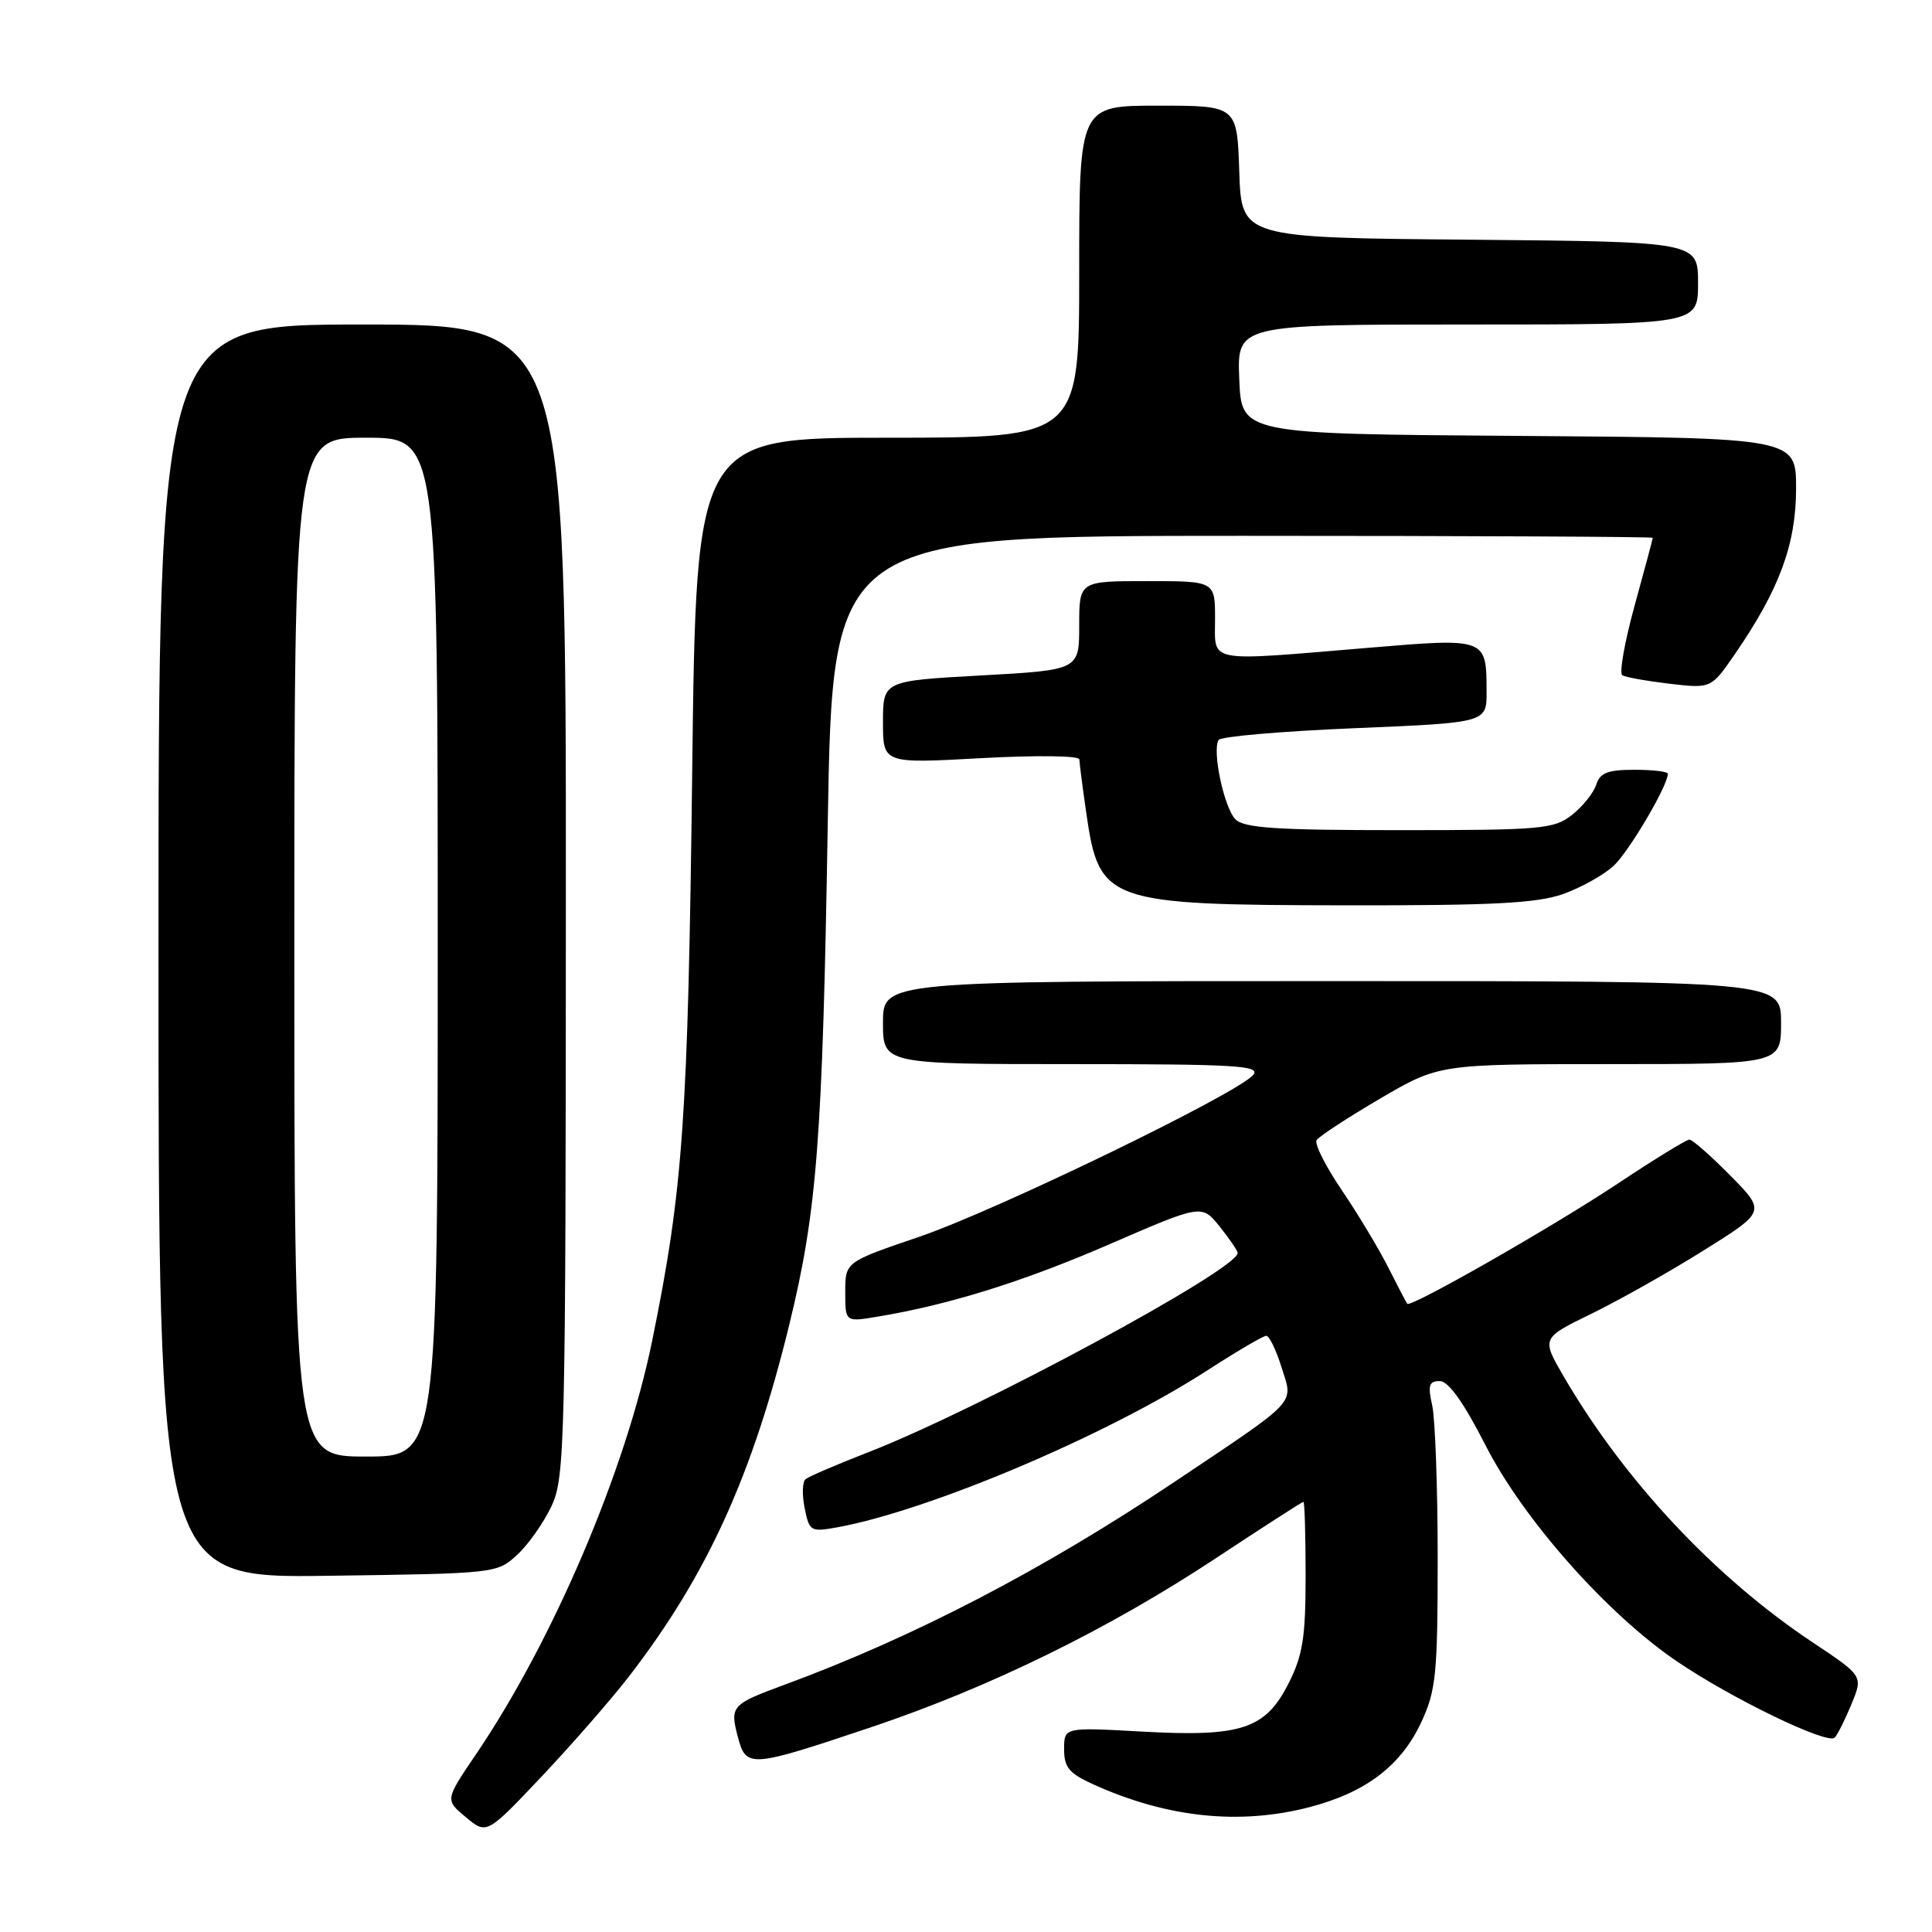 <?xml version="1.0" encoding="UTF-8" standalone="no"?>
<!DOCTYPE svg PUBLIC "-//W3C//DTD SVG 1.1//EN" "http://www.w3.org/Graphics/SVG/1.1/DTD/svg11.dtd" >
<svg xmlns="http://www.w3.org/2000/svg" xmlns:xlink="http://www.w3.org/1999/xlink" version="1.1" viewBox="0 0 256 256">
 <g >
 <path fill="currentColor"
d=" M 83.45 222.00 C 93.73 208.63 99.71 195.47 104.59 175.50 C 108.27 160.43 108.99 151.00 109.68 109.25 C 110.31 71.00 110.31 71.00 164.66 71.00 C 194.54 71.00 219.00 71.12 219.00 71.26 C 219.00 71.40 217.92 75.45 216.59 80.26 C 215.27 85.06 214.54 89.21 214.96 89.47 C 215.38 89.74 218.21 90.24 221.23 90.60 C 226.74 91.24 226.74 91.24 229.91 86.63 C 235.77 78.12 237.98 72.13 237.99 64.76 C 238.00 58.02 238.00 58.02 201.25 57.76 C 164.50 57.50 164.50 57.50 164.21 50.25 C 163.91 43.00 163.91 43.00 194.46 43.00 C 225.00 43.00 225.00 43.00 225.00 37.51 C 225.00 32.03 225.00 32.03 194.75 31.76 C 164.50 31.50 164.50 31.50 164.21 22.75 C 163.92 14.00 163.92 14.00 153.46 14.00 C 143.00 14.00 143.00 14.00 143.00 36.00 C 143.00 58.00 143.00 58.00 117.63 58.00 C 92.25 58.00 92.25 58.00 91.72 102.25 C 91.16 148.36 90.52 157.51 86.43 177.59 C 82.94 194.77 73.29 217.40 63.04 232.50 C 58.97 238.50 58.97 238.50 61.74 240.80 C 64.50 243.09 64.50 243.09 71.86 235.30 C 75.91 231.01 81.12 225.03 83.45 222.00 Z  M 173.50 239.46 C 181.02 237.50 185.67 233.95 188.37 228.11 C 190.28 223.98 190.50 221.74 190.50 206.50 C 190.50 197.15 190.17 188.04 189.78 186.25 C 189.17 183.56 189.35 183.00 190.78 183.00 C 191.93 183.01 193.94 185.82 196.85 191.53 C 201.87 201.36 212.94 213.85 222.20 220.14 C 229.51 225.10 242.19 231.23 243.11 230.24 C 243.50 229.83 244.50 227.83 245.34 225.78 C 246.87 222.07 246.87 222.07 240.18 217.62 C 227.21 208.98 215.27 196.23 207.21 182.41 C 204.24 177.31 204.24 177.31 210.87 174.08 C 214.52 172.30 221.21 168.53 225.74 165.69 C 233.98 160.54 233.98 160.54 229.28 155.77 C 226.69 153.15 224.25 151.00 223.85 151.00 C 223.46 151.00 219.16 153.64 214.32 156.86 C 205.79 162.53 186.93 173.30 186.47 172.76 C 186.35 172.62 185.23 170.47 183.98 168.00 C 182.74 165.53 179.96 160.90 177.81 157.73 C 175.66 154.56 174.15 151.57 174.45 151.08 C 174.75 150.59 178.53 148.12 182.84 145.59 C 190.68 141.00 190.68 141.00 213.34 141.00 C 236.00 141.00 236.00 141.00 236.00 135.50 C 236.00 130.00 236.00 130.00 176.50 130.00 C 117.00 130.00 117.00 130.00 117.00 135.50 C 117.00 141.00 117.00 141.00 142.12 141.00 C 163.80 141.00 167.08 141.20 166.06 142.43 C 164.02 144.89 131.98 160.42 121.75 163.90 C 112.00 167.22 112.00 167.22 112.00 171.20 C 112.00 175.18 112.00 175.18 116.25 174.47 C 125.77 172.89 135.64 169.81 147.12 164.82 C 159.24 159.57 159.24 159.57 161.62 162.53 C 162.92 164.16 163.99 165.73 164.00 166.02 C 164.02 168.21 129.59 186.79 115.00 192.45 C 110.88 194.05 107.16 195.65 106.74 196.00 C 106.32 196.34 106.26 198.07 106.62 199.83 C 107.23 202.90 107.42 203.01 110.88 202.39 C 123.11 200.17 146.68 190.18 159.95 181.60 C 163.86 179.07 167.39 177.00 167.79 177.00 C 168.19 177.00 169.10 178.89 169.82 181.20 C 171.37 186.15 172.25 185.22 155.50 196.44 C 138.24 208.00 121.00 216.96 104.00 223.22 C 96.93 225.82 96.70 226.08 97.76 230.11 C 98.86 234.31 99.30 234.28 115.50 228.84 C 131.09 223.61 146.88 215.87 161.05 206.51 C 167.30 202.38 172.55 199.00 172.71 199.00 C 172.87 199.00 173.00 203.40 173.00 208.79 C 173.00 216.95 172.63 219.32 170.75 223.04 C 167.68 229.13 164.48 230.18 151.25 229.44 C 141.00 228.87 141.00 228.87 141.00 231.78 C 141.00 234.21 141.66 234.99 144.96 236.48 C 154.68 240.86 164.26 241.86 173.50 239.46 Z  M 68.55 206.00 C 70.04 204.62 72.09 201.70 73.11 199.50 C 74.85 195.72 74.96 191.24 74.98 119.25 C 75.00 43.00 75.00 43.00 48.00 43.00 C 21.00 43.00 21.00 43.00 21.00 126.05 C 21.00 209.11 21.00 209.11 43.42 208.80 C 65.76 208.50 65.85 208.49 68.55 206.00 Z  M 207.10 118.47 C 209.49 117.62 212.51 115.94 213.82 114.72 C 215.87 112.81 221.00 104.10 221.00 102.53 C 221.00 102.24 219.01 102.00 216.57 102.00 C 213.03 102.00 212.01 102.40 211.51 103.97 C 211.16 105.06 209.72 106.86 208.31 107.97 C 205.91 109.86 204.30 110.00 185.44 110.00 C 169.15 110.00 164.86 109.72 163.71 108.57 C 162.20 107.06 160.59 99.47 161.47 98.05 C 161.75 97.59 169.86 96.89 179.49 96.49 C 197.00 95.76 197.00 95.76 196.98 91.63 C 196.96 84.51 197.00 84.52 181.29 85.84 C 159.59 87.65 161.00 87.92 161.00 82.00 C 161.00 77.00 161.00 77.00 152.00 77.00 C 143.00 77.00 143.00 77.00 143.00 82.89 C 143.00 88.78 143.00 88.78 130.00 89.50 C 117.00 90.22 117.00 90.22 117.00 95.70 C 117.00 101.18 117.00 101.18 130.00 100.46 C 137.34 100.06 143.01 100.13 143.02 100.62 C 143.03 101.10 143.45 104.34 143.95 107.82 C 145.65 119.55 146.66 119.91 178.12 119.96 C 197.77 119.99 203.63 119.69 207.10 118.47 Z  M 39.00 125.50 C 39.00 58.00 39.00 58.00 48.50 58.00 C 58.00 58.00 58.00 58.00 58.00 125.50 C 58.00 193.00 58.00 193.00 48.50 193.00 C 39.00 193.00 39.00 193.00 39.00 125.50 Z "/>
</g>
</svg>